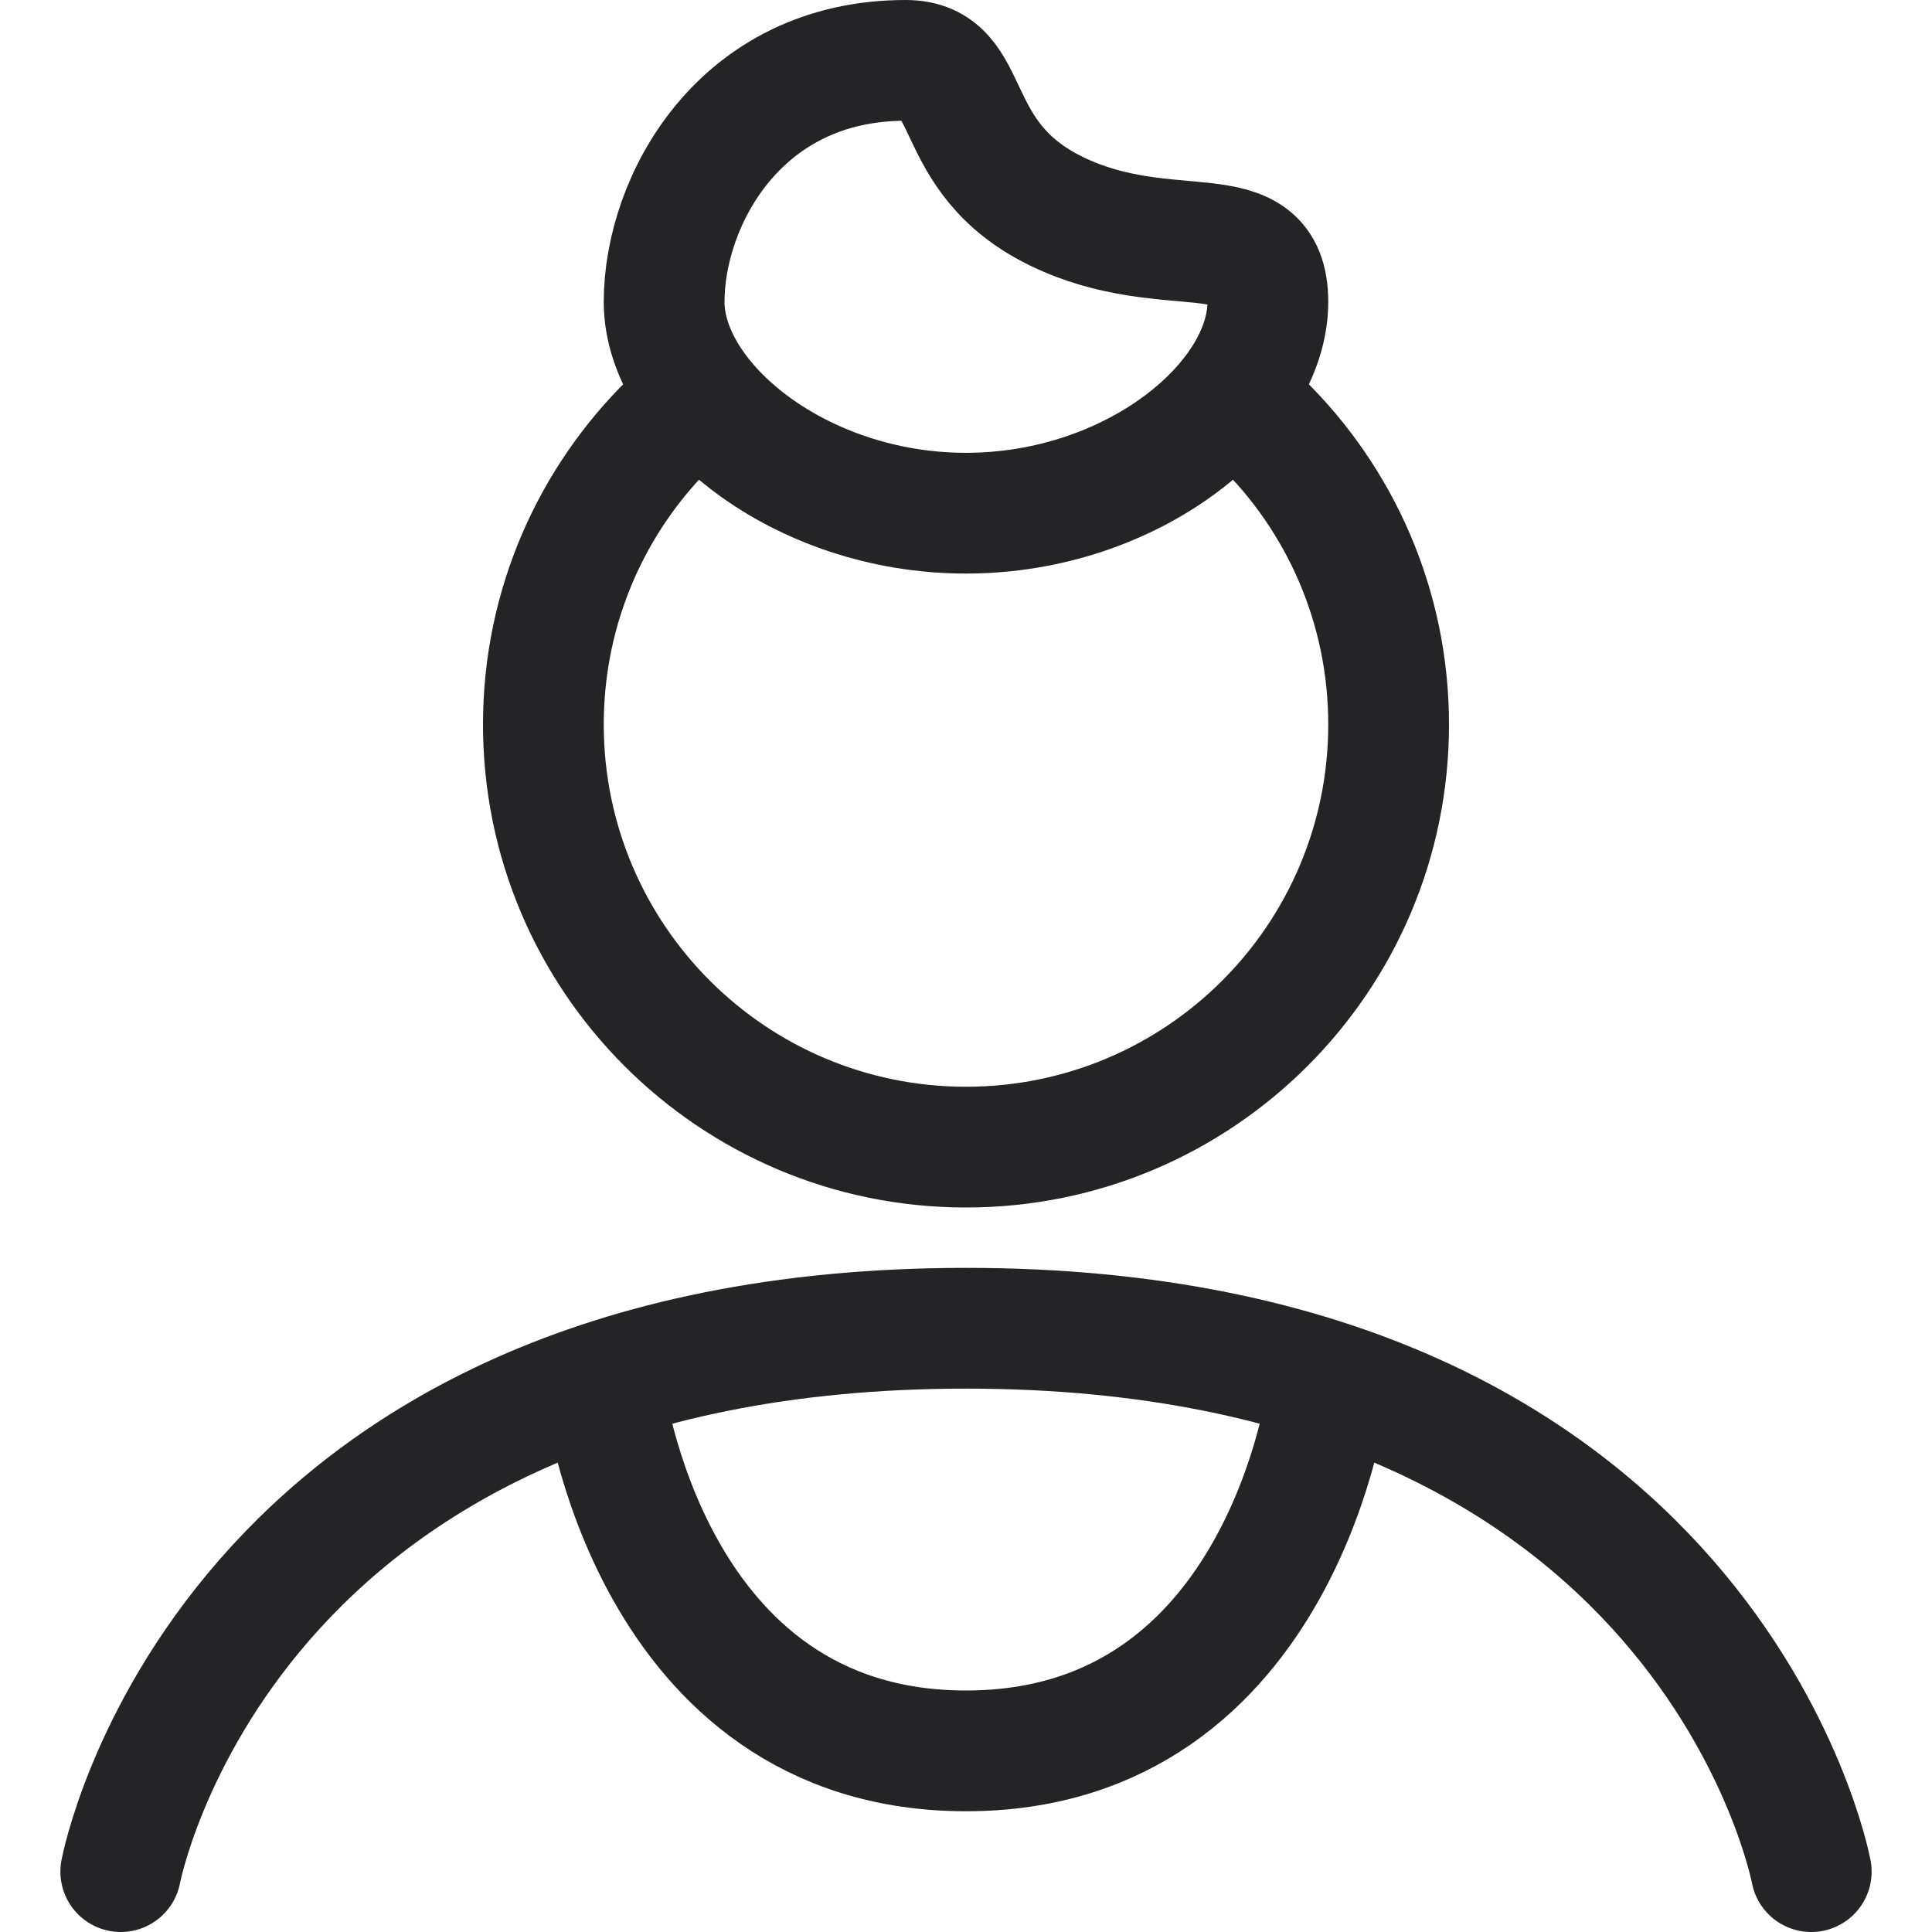<svg width="32" height="32" viewBox="0 0 32 32" fill="none" xmlns="http://www.w3.org/2000/svg">
<path d="M2 31C2 31 3.68 22 16 22C28.32 22 30 31 30 31" stroke="#242426" stroke-width="2" stroke-linecap="round" stroke-linejoin="round"/>
<path d="M10 23C10 23 10.72 29 16 29C21.28 29 22 23 22 23" stroke="#242426" stroke-width="2"/>
<path d="M22 12C22 15.314 19.314 18 16 18V20C20.418 20 24 16.418 24 12H22ZM16 18C12.686 18 10 15.314 10 12H8C8 16.418 11.582 20 16 20V18ZM20.199 7.714C21.312 8.804 22 10.321 22 12H24C24 9.762 23.079 7.737 21.599 6.286L20.199 7.714ZM10 12C10 10.321 10.688 8.804 11.801 7.714L10.401 6.286C8.921 7.737 8 9.762 8 12H10Z" fill="#242426"/>
<path d="M21 5C21 6.657 18.761 8.5 16 8.5C13.239 8.5 11 6.657 11 5C11 3.343 12.239 1 15 1C16.192 1 15.639 2.595 17.5 3.5C19.36 4.405 21 3.5 21 5Z" stroke="#242426" stroke-width="2"/>
</svg>

